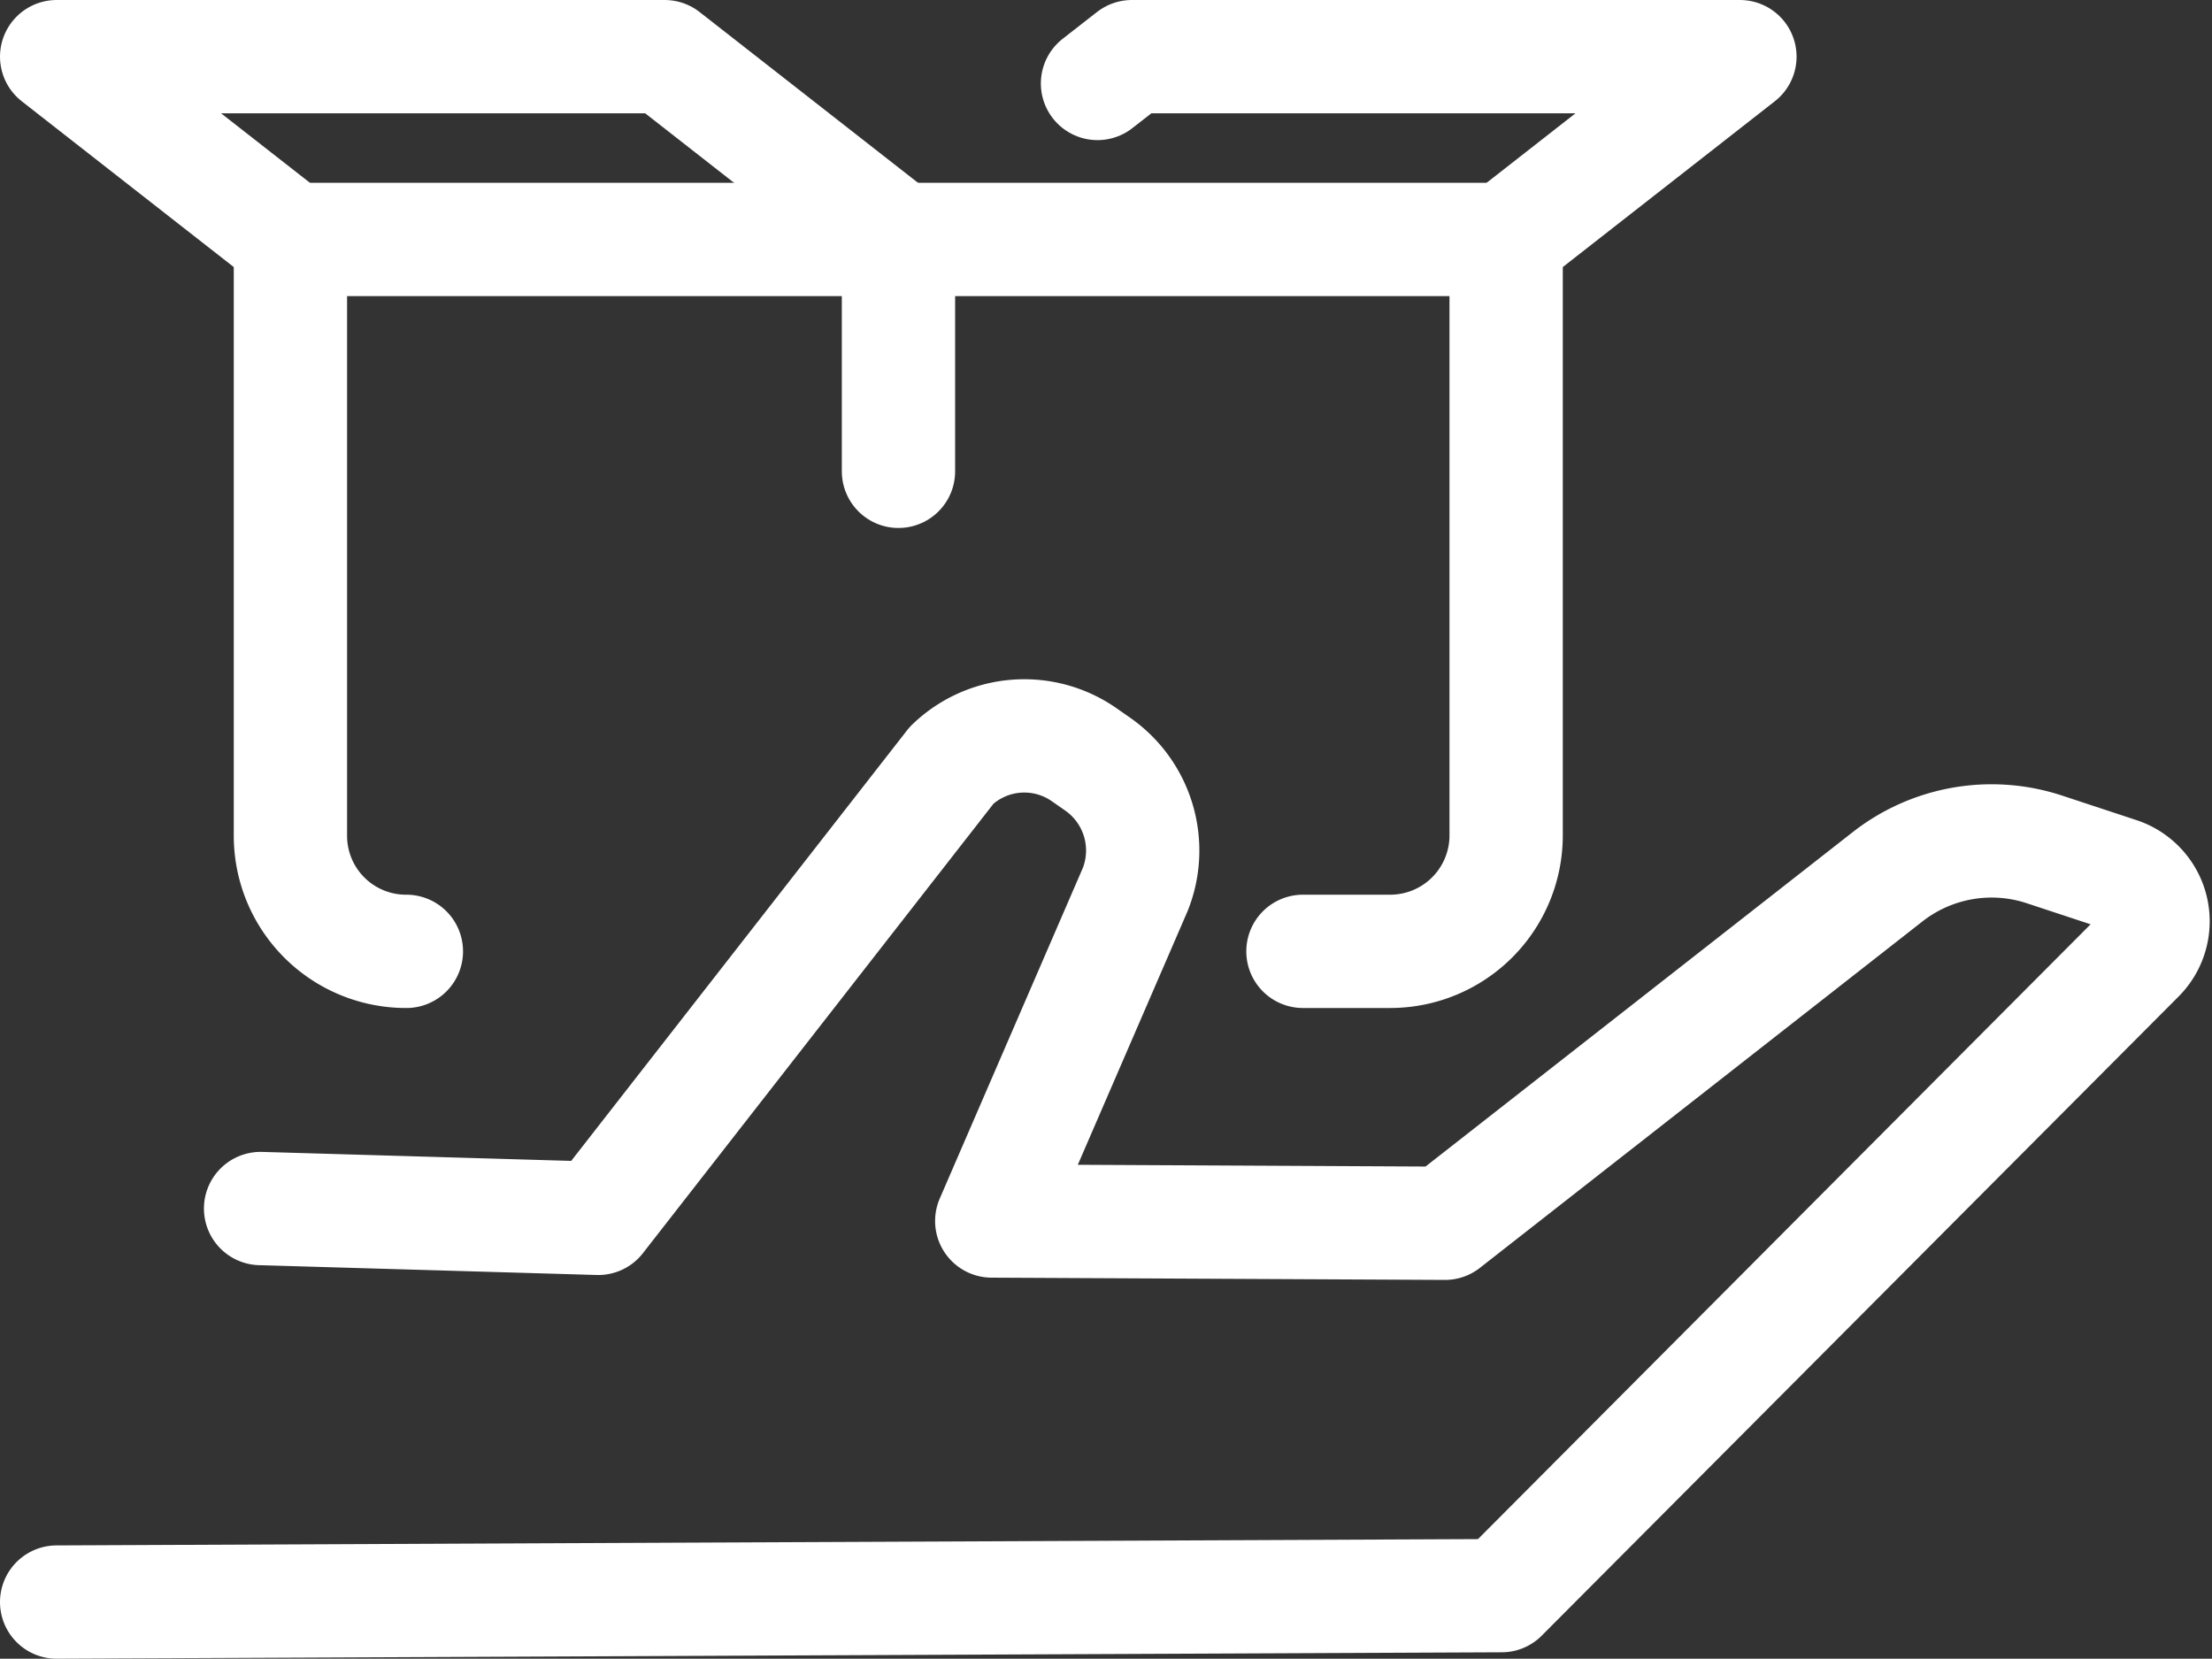<svg xmlns="http://www.w3.org/2000/svg" width="58.57" height="43.92" viewBox="0 0 58.57 43.92">
  <rect x="0" y="0" width="58.57" height="43.92" fill="#333333" stroke="none"/>
  <defs>
    <style>
      .cls-1 {
        fill: none;
        stroke: #fff;
        stroke-linecap: round;
        stroke-linejoin: round;
        stroke-width: 3px;
      }
    </style>
  </defs>
  <g id="Layer_2" data-name="Layer 2">
    <g id="Layer_1-2" data-name="Layer 1">
      <g>
        <path class="cls-1" d="M10.76,25.19a3.06,3.06,0,0,1-3.07-3.07V6.34H39.88V22.12a3.07,3.07,0,0,1-3.07,3.07H34.5"/>
        <line class="cls-1" x1="23.79" y1="12.48" x2="23.79" y2="7.34"/>
        <polyline class="cls-1" points="7.69 6.34 1.5 1.5 17.6 1.5 23.79 6.34"/>
        <polyline class="cls-1" points="29.06 2.21 29.97 1.5 46.07 1.5 39.88 6.34"/>
        <path class="cls-1" d="M6.9,32l8.94.26,9.36-12A2.77,2.77,0,0,1,28.73,20l.33.23a2.79,2.79,0,0,1,1,3.32l-3.8,8.78,12,.06L50,23.2a4.47,4.47,0,0,1,4.1-.72l2,.66a1.32,1.32,0,0,1,.53,2.18L39.76,42.25,1.5,42.42"/>
      </g>
    </g>
  </g>
</svg>
